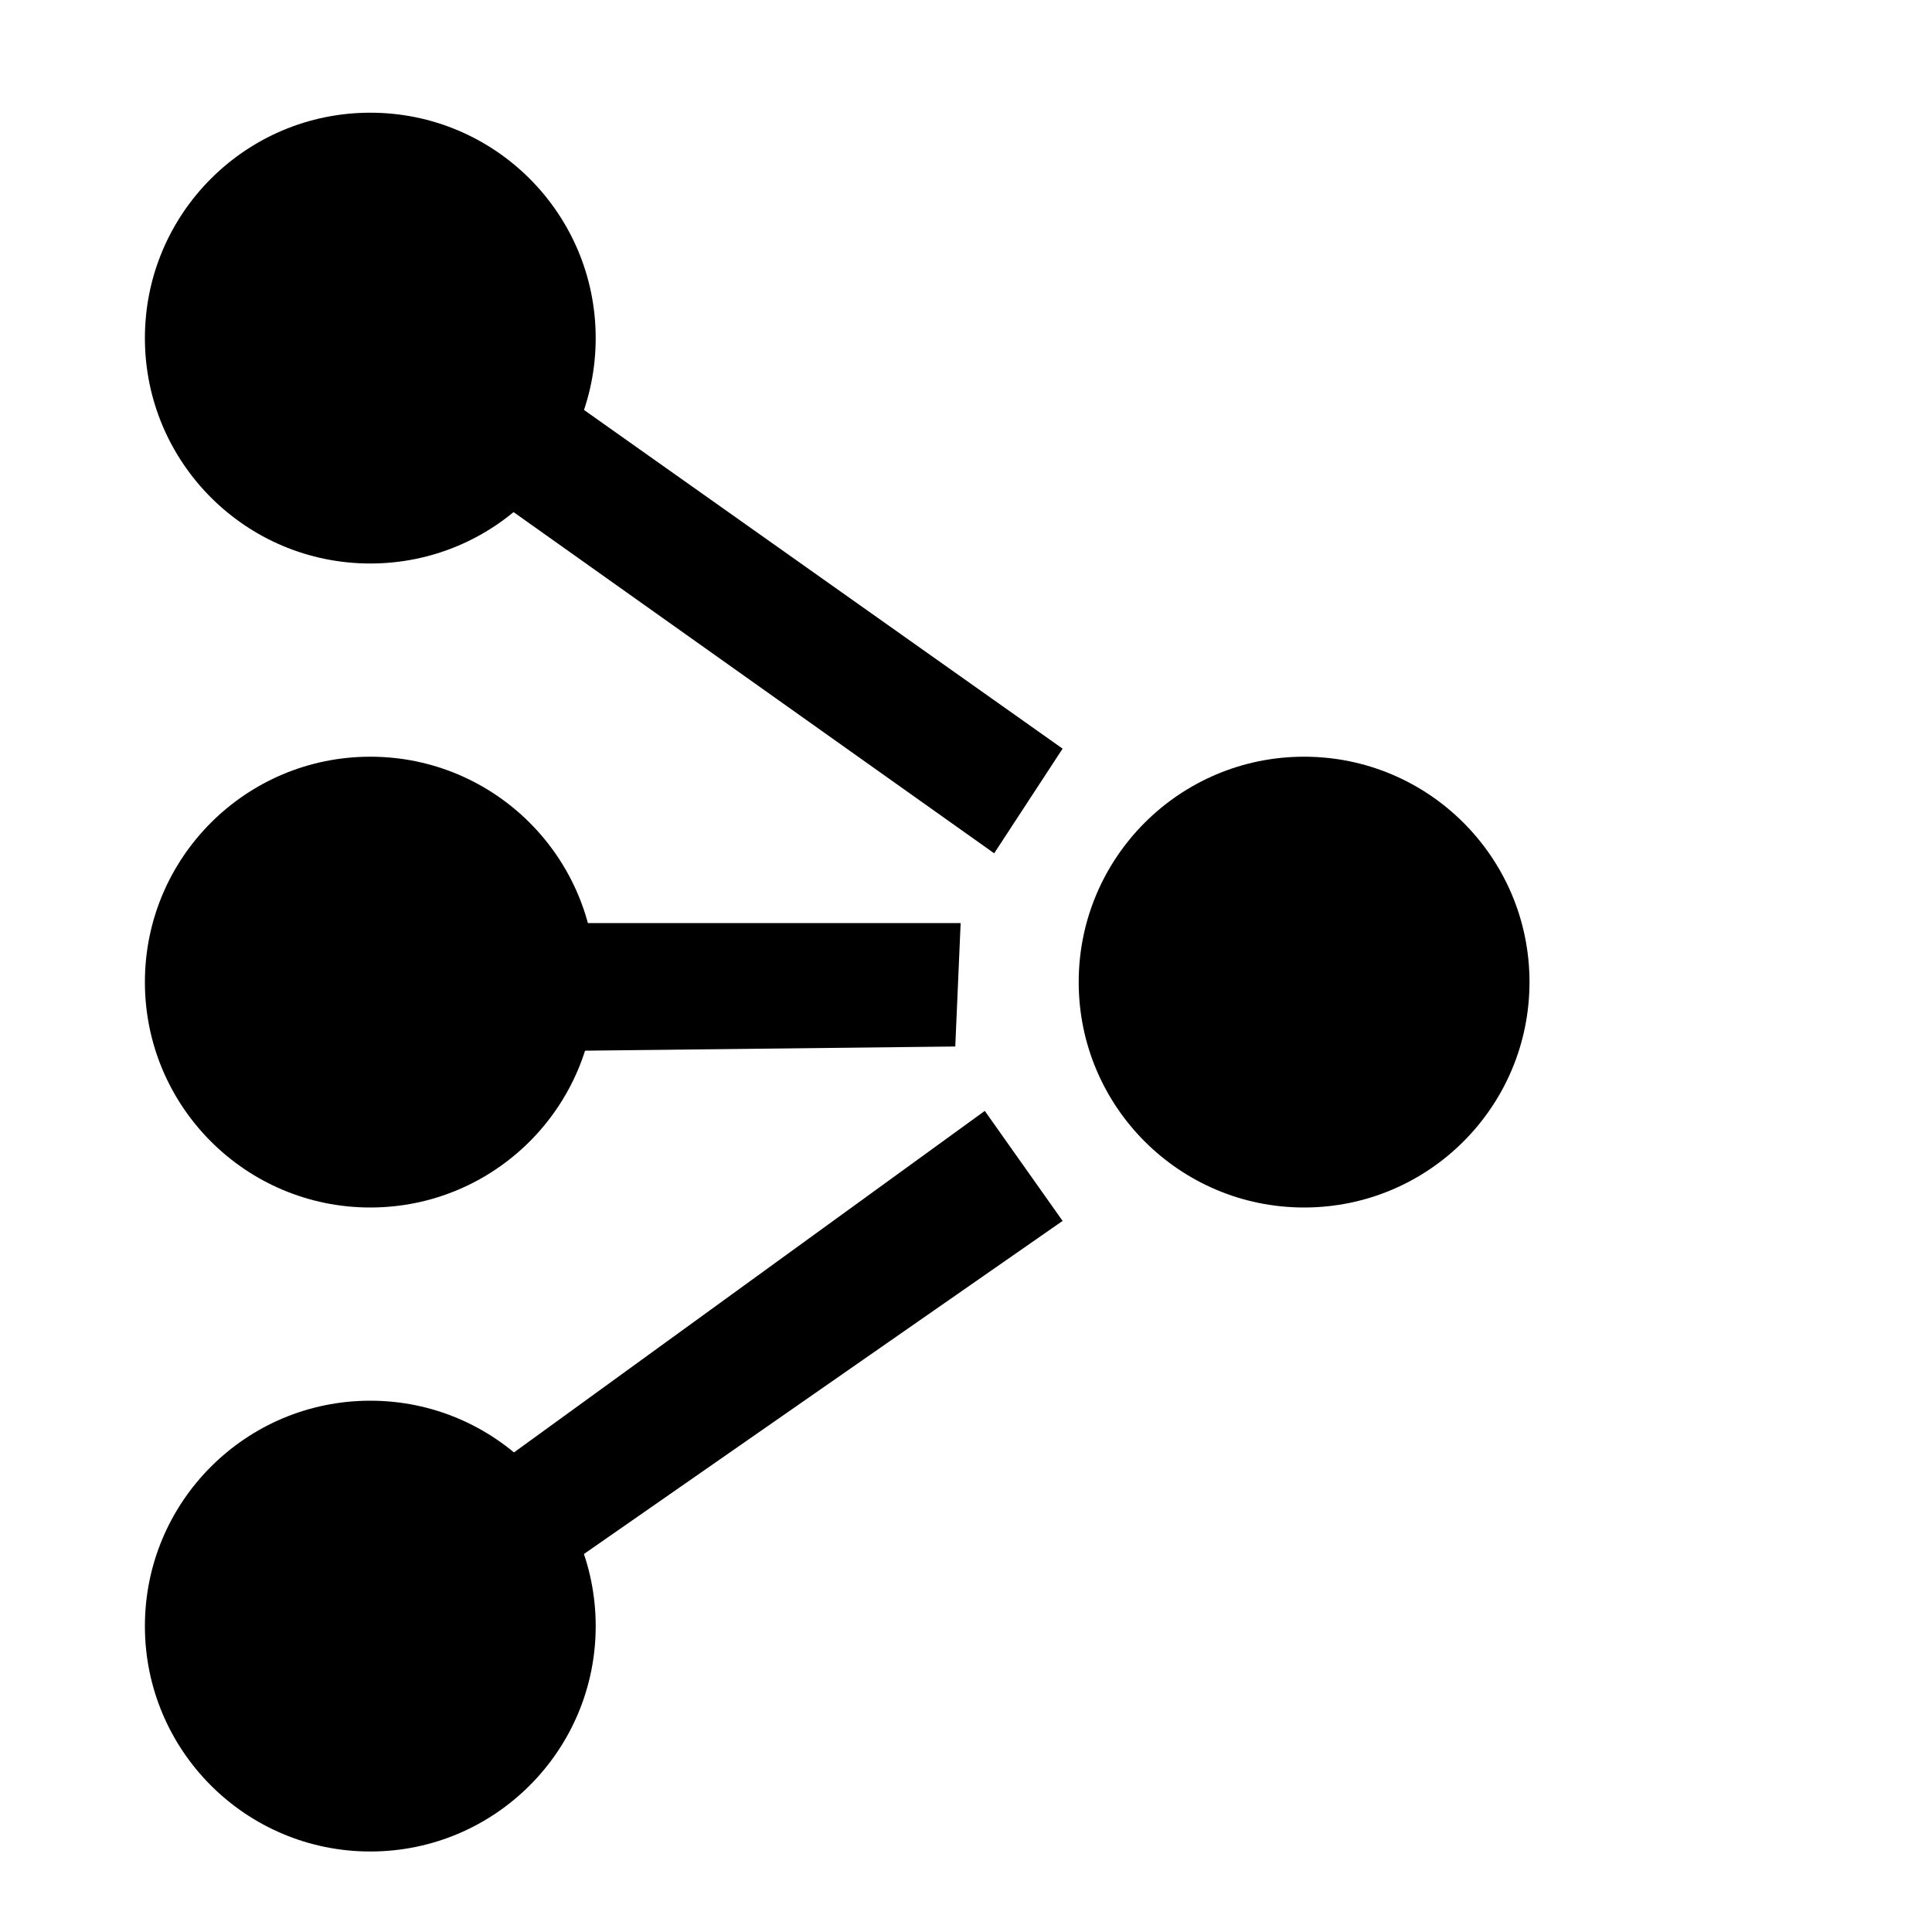 <svg width="120" height="120" xmlns="http://www.w3.org/2000/svg">
 <!-- Created with SVG-edit - http://svg-edit.googlecode.com/ -->
 <g>
  <title>Union symbol</title>
  <ellipse ry="14" rx="14" id="svg_3" cy="61" cx="81" stroke-width="0" stroke="#000000" fill="#000000"/>
  <ellipse id="svg_4" ry="14" rx="14" cy="61" cx="23" fill="#000000"/>
  <ellipse id="svg_6" ry="14" rx="14" cy="101" cx="23" stroke-width="0" stroke="#000000" fill="#000000"/>
  <ellipse id="svg_7" ry="14" rx="14" cy="21" cx="23" stroke-width="0" stroke="#000000" fill="#000000"/>
  <path fill="#000000" stroke="#000000" stroke-width="0" stroke-linejoin="null" stroke-linecap="null" d="m29,29.75l4.5,-6.25l32.5,23l-4.25,6.5l-32.75,-23.25z" id="svg_10"/>
  <path fill="#000000" stroke="#000000" stroke-width="0" stroke-linejoin="null" stroke-linecap="null" d="m29.667,57.333l30,0l-0.333,7.667l-29.667,0.333l0,-8l0,0z" id="svg_11"/>
  <path fill="#000000" stroke="#000000" stroke-width="0" stroke-linejoin="null" stroke-linecap="null" d="m29,92.333l32.167,-23.333l4.833,6.833l-32.333,22.5l-4.667,-6z" id="svg_12"/>
 </g>
</svg>